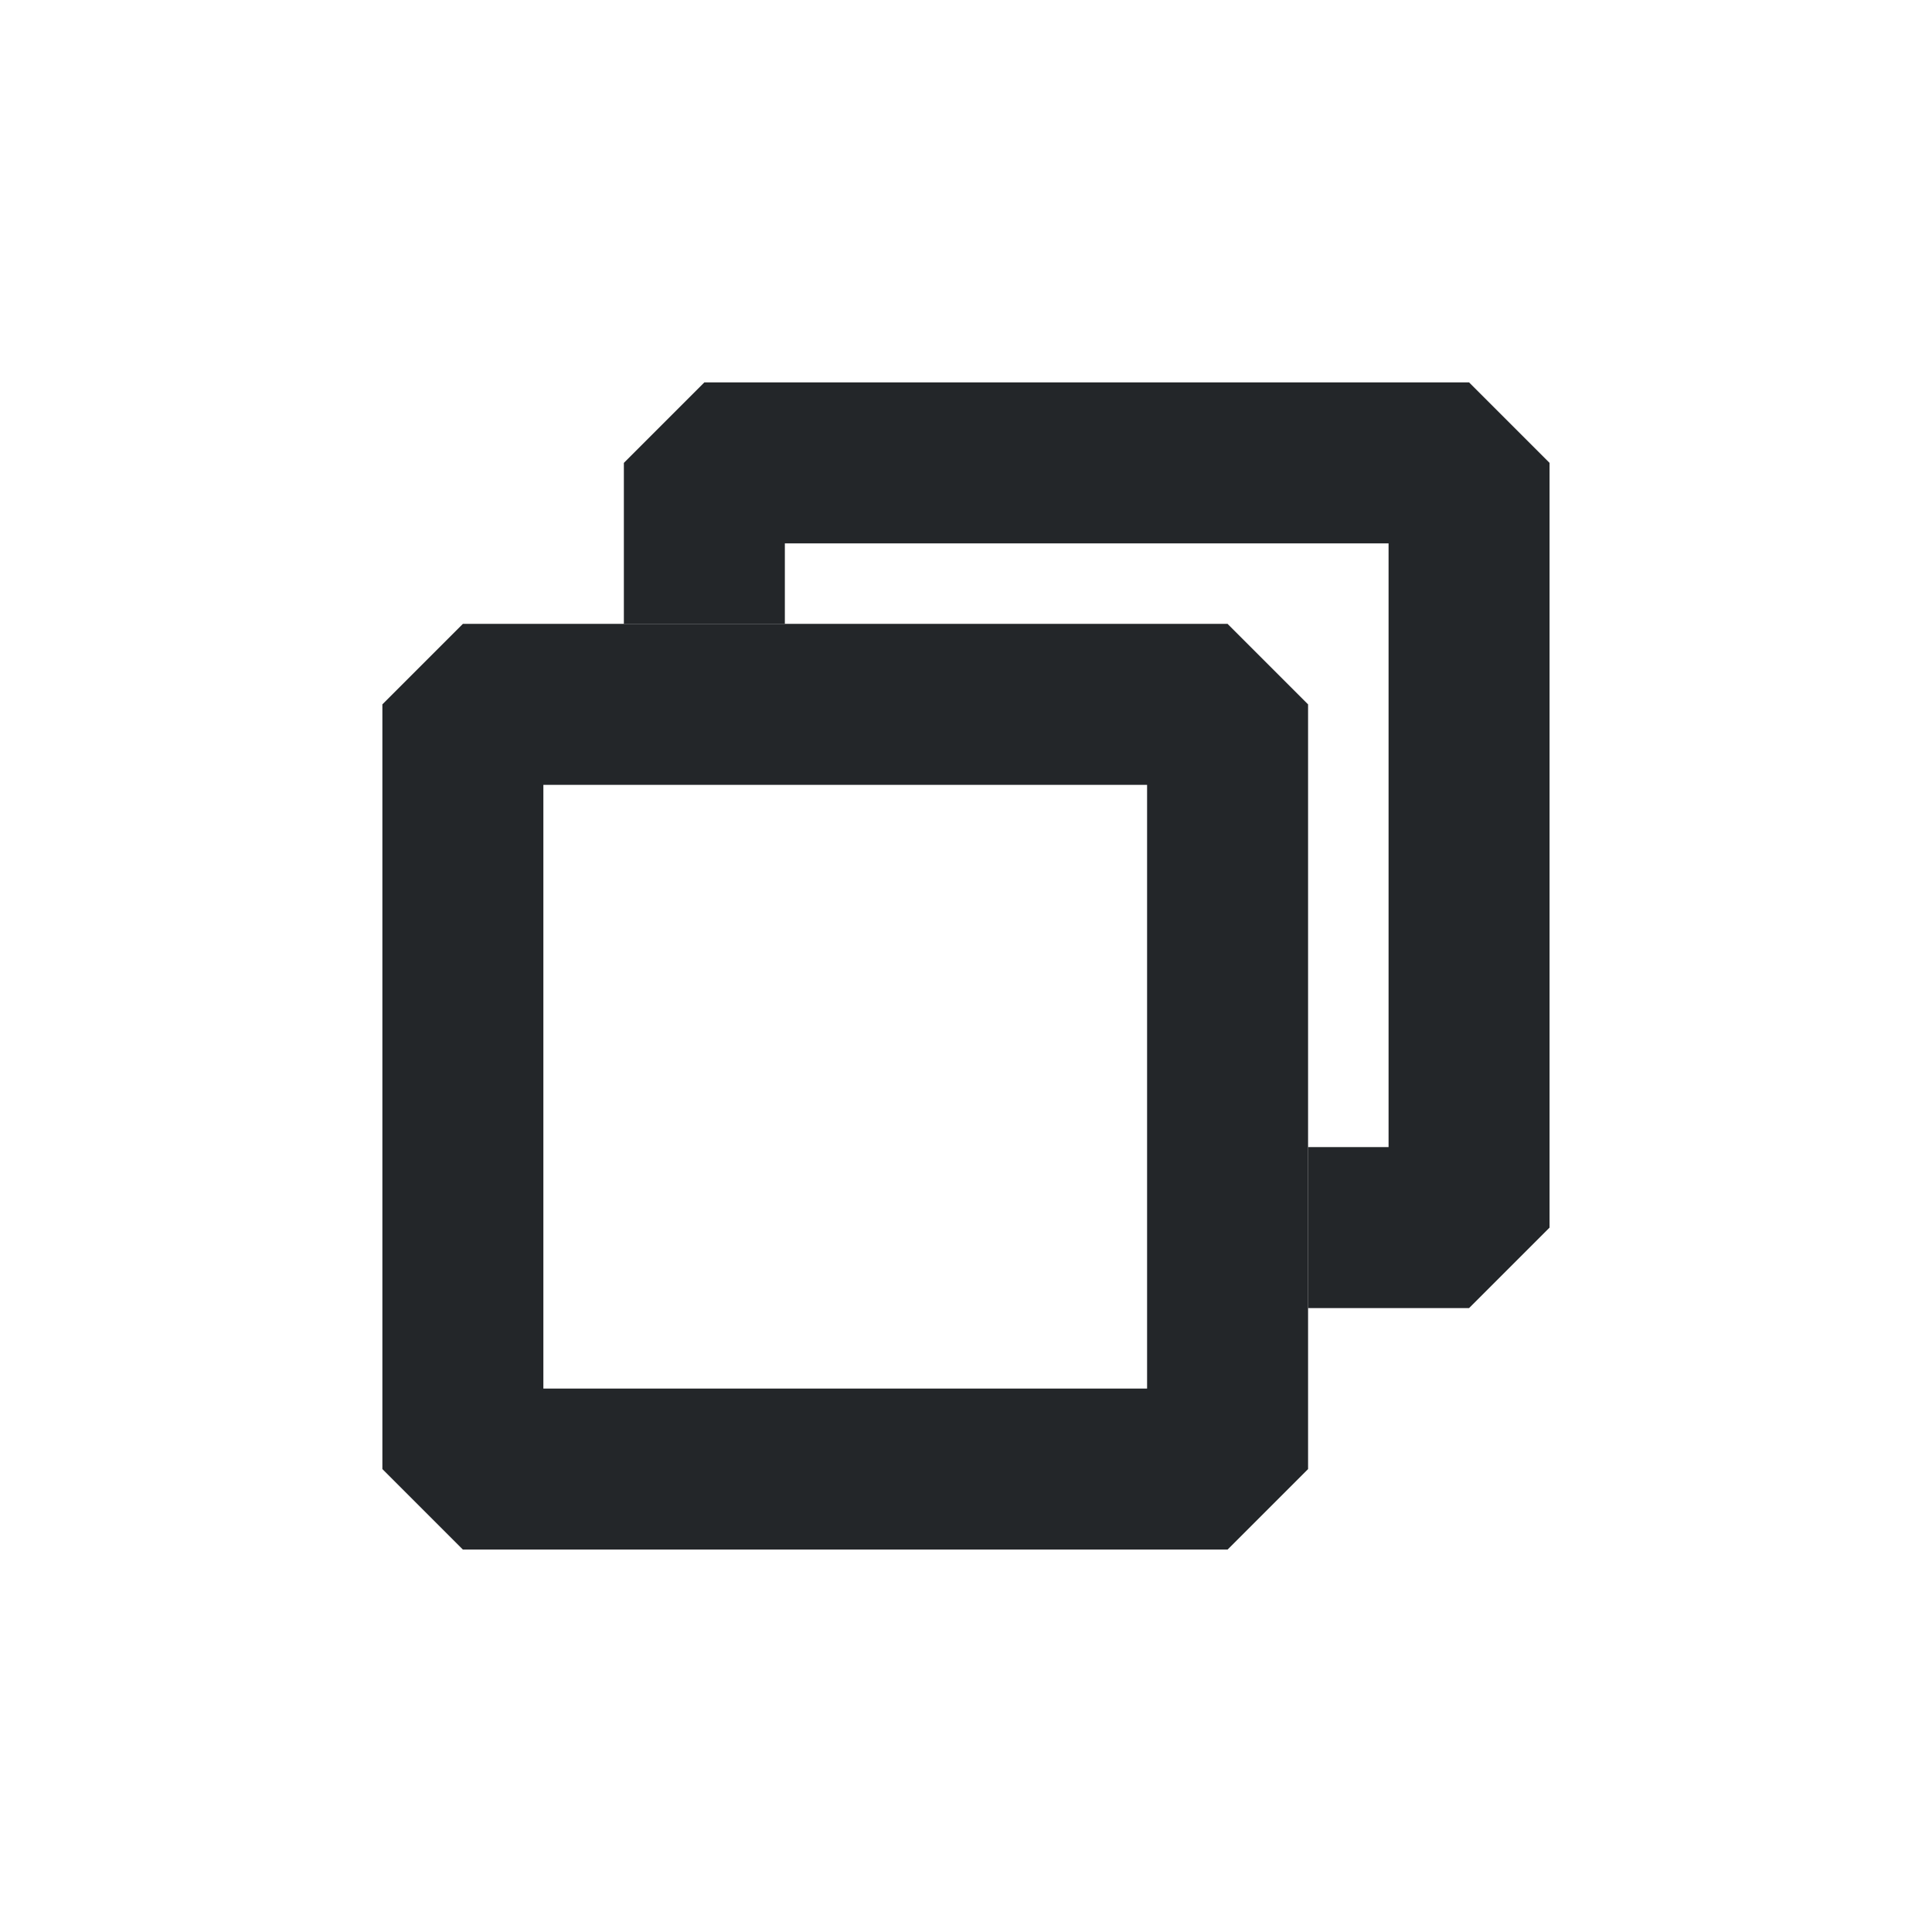 <?xml version='1.0' encoding='UTF-8' standalone='no'?>
<svg width="12.7mm" viewBox="0 0 96 96" baseProfile="tiny" xmlns="http://www.w3.org/2000/svg" xmlns:xlink="http://www.w3.org/1999/xlink" version="1.2" height="12.7mm">
    <style id="current-color-scheme" type="text/css">.ColorScheme-Text {color:#232629;}</style>
    <title>Qt SVG Document</title>
    <desc>Auto-generated by Klassy window decoration</desc>
    <defs/>
    <g stroke-linecap="square" fill-rule="evenodd" stroke-linejoin="bevel" stroke-width="1" fill="none" stroke="black">
        <g class="ColorScheme-Text" font-weight="400" font-family="Noto Sans" font-size="26.667" transform="matrix(5.333,0,0,5.333,23,35)" fill-opacity="1" fill="currentColor" font-style="normal" stroke="none">
            <path fill-rule="nonzero" vector-effect="none" d="M0,-0.75 L7.125,-0.75 L7.875,0 L7.875,7.125 L7.125,7.875 L0,7.875 L-0.75,7.125 L-0.75,0 L0,-0.75 M0.75,0 L0.75,7.125 L0,7.125 L0,6.375 L7.125,6.375 L7.125,7.125 L6.375,7.125 L6.375,0 L7.125,0 L7.125,0.75 L0,0.75 L0,0 L0.75,0"/>
        </g>
        <g class="ColorScheme-Text" font-weight="400" font-family="Noto Sans" font-size="26.667" transform="matrix(5.333,0,0,5.333,23,35)" fill-opacity="1" fill="currentColor" font-style="normal" stroke="none">
            <path fill-rule="nonzero" vector-effect="none" d="M1.5,-0.75 L1.5,-2.25 L2.25,-3 L9.375,-3 L10.125,-2.25 L10.125,4.875 L9.375,5.625 L7.875,5.625 L7.875,4.125 L9.375,4.125 L9.375,4.875 L8.625,4.875 L8.625,-2.25 L9.375,-2.25 L9.375,-1.5 L2.25,-1.5 L2.25,-2.25 L3,-2.25 L3,-0.75 L1.5,-0.75"/>
        </g>
    </g>
</svg>

